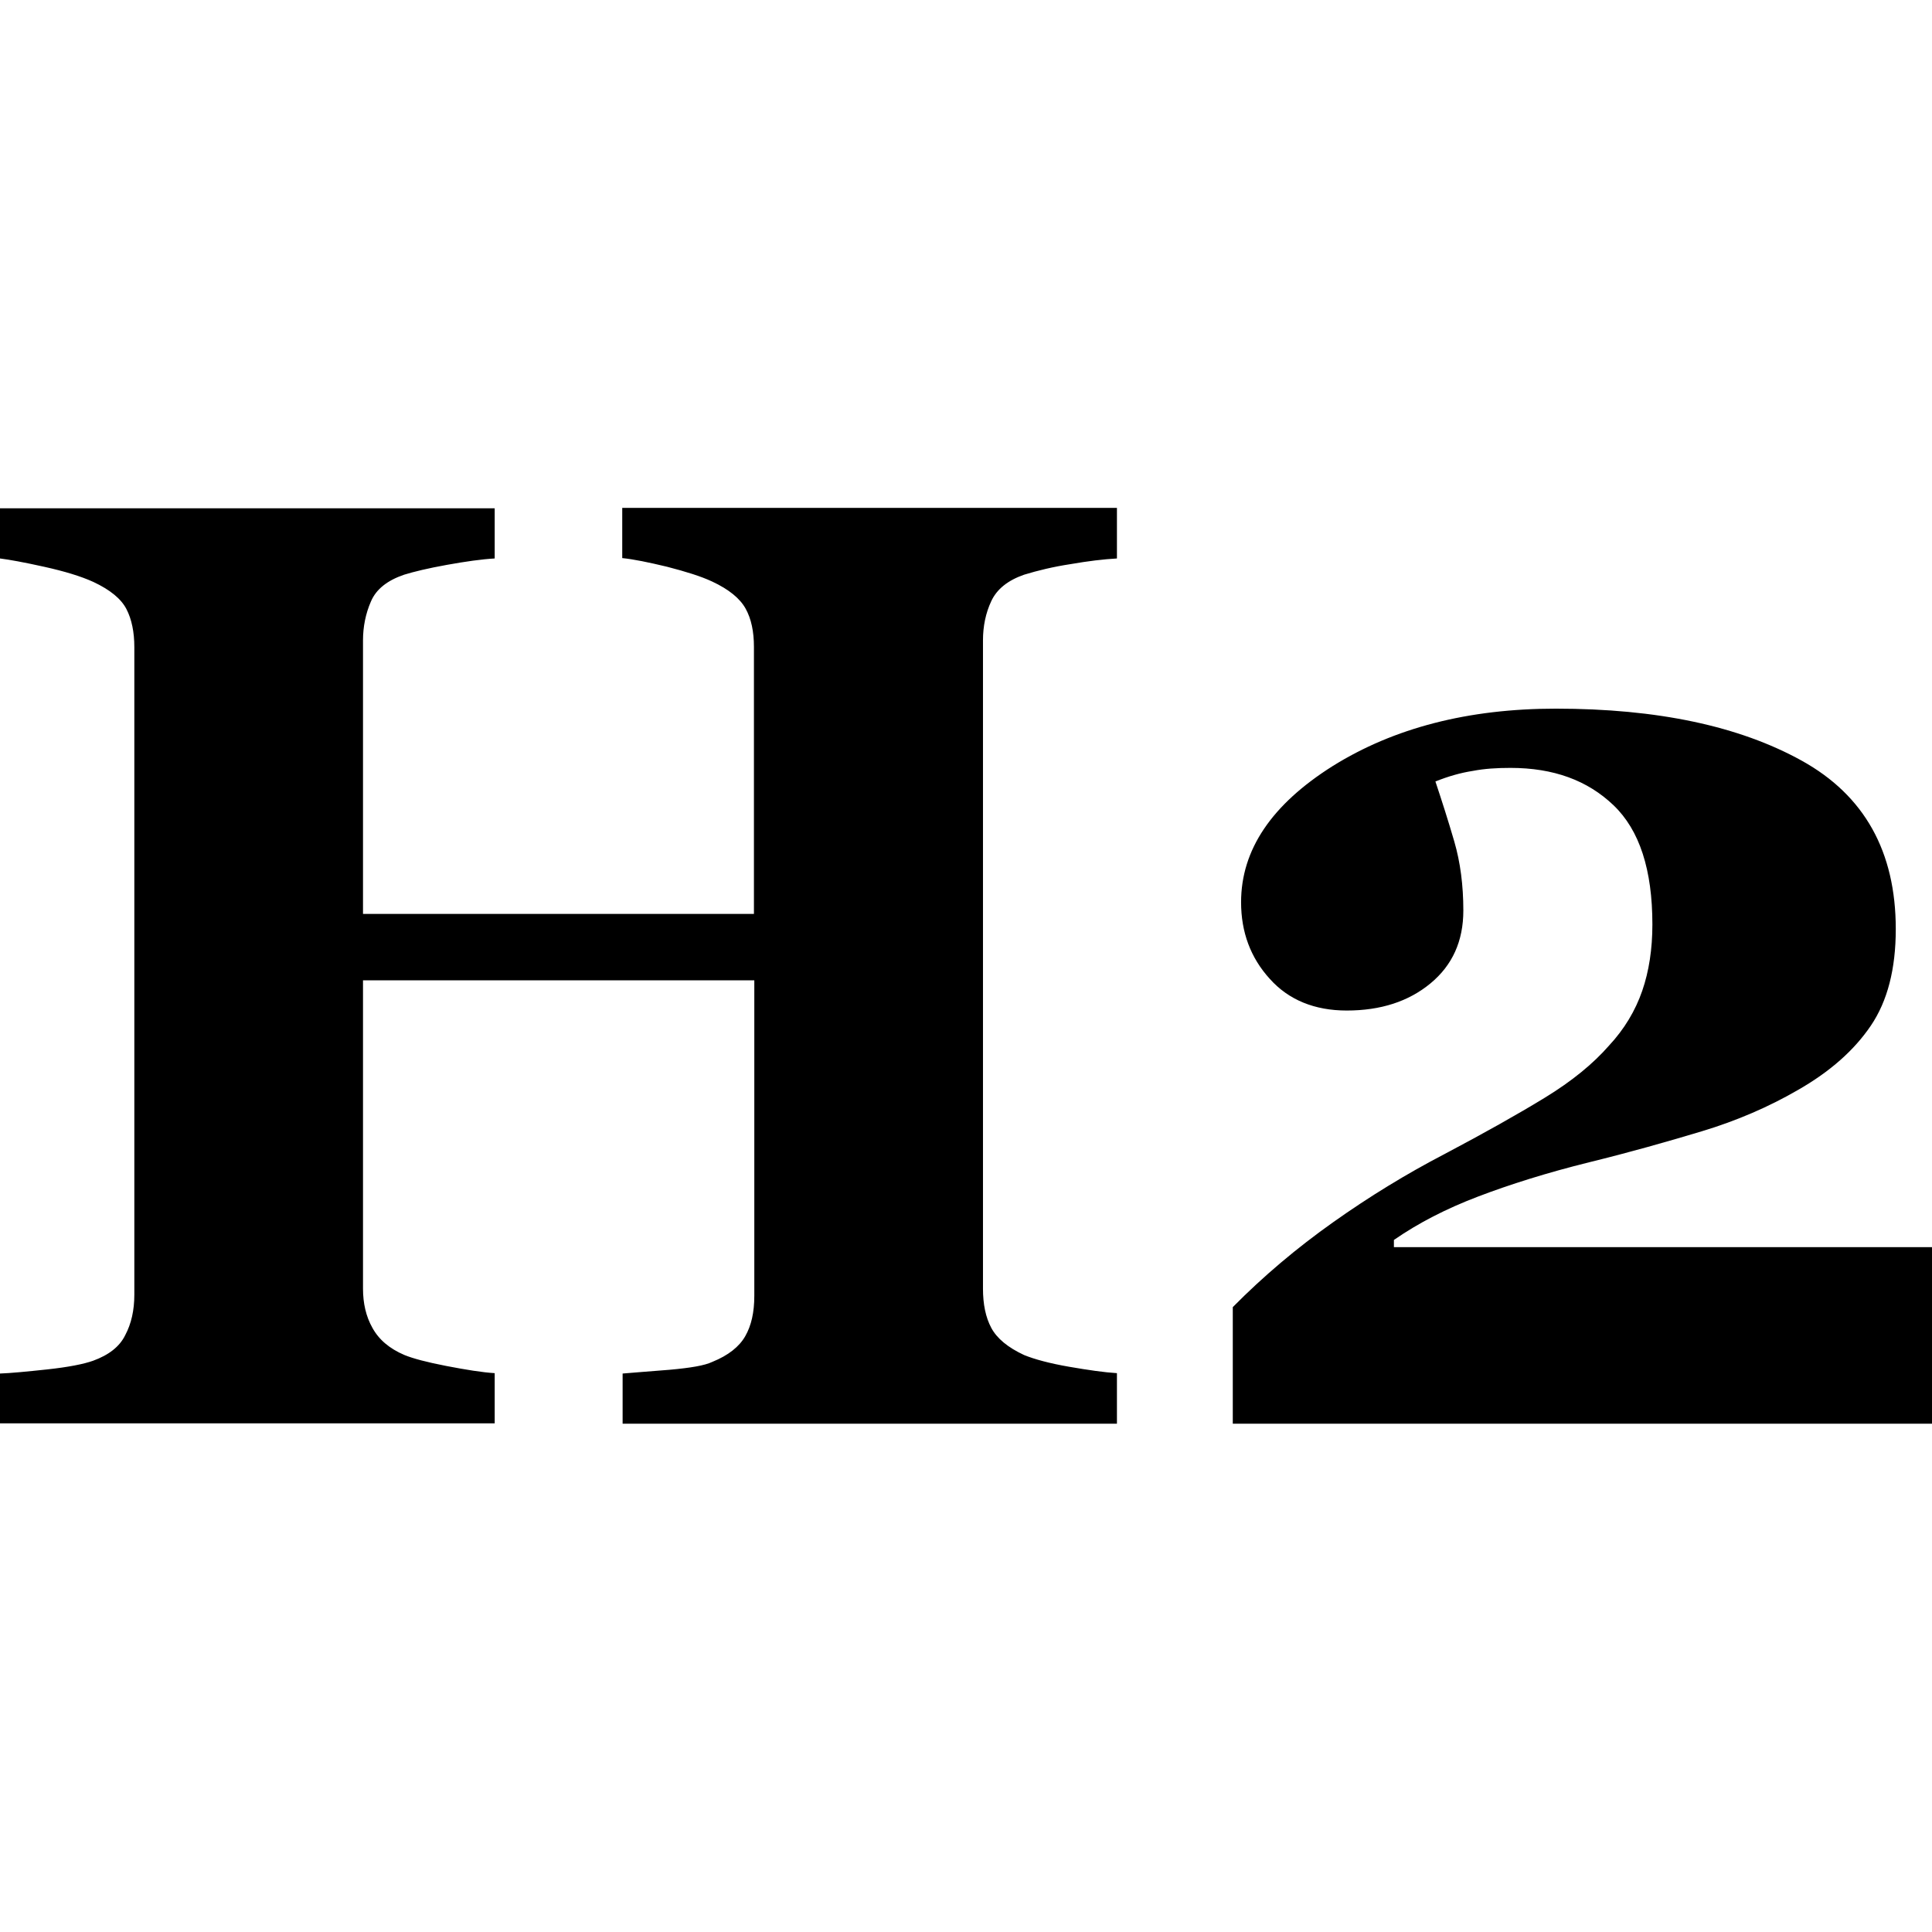 <?xml version="1.0" encoding="utf-8"?>
<!-- Generator: Adobe Illustrator 17.1.0, SVG Export Plug-In . SVG Version: 6.00 Build 0)  -->
<!DOCTYPE svg PUBLIC "-//W3C//DTD SVG 1.1//EN" "http://www.w3.org/Graphics/SVG/1.1/DTD/svg11.dtd">
<svg version="1.1" id="Layer_1" xmlns="http://www.w3.org/2000/svg" xmlns:xlink="http://www.w3.org/1999/xlink" x="0px" y="0px"
	 width="512px" height="512px" viewBox="0 0 512 512" enable-background="new 0 0 512 512" xml:space="preserve">
<g>
	<path d="M296.1,377.3H165V364c2.8-0.2,7-0.6,12.5-1c5.5-0.5,9.2-1.1,11.3-2.1c4.2-1.7,7.1-4,8.7-6.8c1.6-2.8,2.4-6.3,2.4-10.7
		v-83.6H96.2v81.7c0,3.9,0.8,7.4,2.5,10.4c1.7,3.1,4.5,5.5,8.5,7.2c2.2,0.9,5.9,1.9,11.1,2.9c5.2,1,9.5,1.7,12.8,1.9v13.3H0V364
		c2.8-0.1,7-0.5,12.6-1.1c5.5-0.6,9.6-1.4,12.1-2.3c4.1-1.5,7-3.7,8.5-6.8c1.6-3,2.4-6.6,2.4-10.7V171.5c0-4-0.7-7.4-2.1-10.1
		c-1.4-2.7-4.3-5.1-8.8-7.2c-3.3-1.5-7.6-2.8-13-4C6.3,149,2.4,148.3,0,148v-13.3h131.1V148c-3.5,0.2-7.7,0.8-12.7,1.7
		s-8.7,1.8-11.3,2.6c-4.4,1.5-7.4,3.8-8.8,7.1c-1.4,3.2-2.1,6.7-2.1,10.3v72.5h103.6v-70.8c0-4-0.7-7.4-2.2-10.1
		c-1.5-2.7-4.4-5.1-8.9-7.2c-3-1.4-6.9-2.6-11.9-3.9c-5-1.2-8.9-2-11.9-2.3v-13.3h131.1V148c-3.6,0.2-7.7,0.7-12.3,1.5
		c-4.6,0.7-8.7,1.7-12.3,2.8c-4.3,1.5-7.2,3.8-8.7,7c-1.5,3.2-2.2,6.7-2.2,10.4v171.8c0,4.1,0.7,7.6,2.2,10.4
		c1.5,2.8,4.4,5.2,8.7,7.2c2.7,1.1,6.7,2.2,11.9,3.1c5.2,0.9,9.4,1.5,12.7,1.7V377.3z"/>
	<path d="M512,377.3H326.7v-30.9c8.1-8.2,17-15.7,26.6-22.5c9.6-6.8,19.4-12.8,29.4-18c10.6-5.6,19.5-10.6,26.7-15
		c7.2-4.4,12.8-9,17-13.8c4.1-4.4,7-9.3,8.8-14.5s2.7-11.1,2.7-17.6c0-14.5-3.4-25-10.3-31.6s-15.9-9.9-27.3-9.9
		c-3.6,0-6.9,0.2-10,0.8c-3.2,0.5-6.4,1.4-9.9,2.8c1.7,5.1,3.4,10.4,5,15.9c1.6,5.5,2.4,11.6,2.4,18.3c0,8.1-2.9,14.5-8.7,19.3
		c-5.8,4.8-13.2,7.2-22.2,7.2c-8.5,0-15.4-2.8-20.4-8.4c-5.1-5.6-7.6-12.4-7.6-20.3c0-13.9,8.1-25.9,24.3-36.1
		c16.2-10.1,35.9-15.2,59.1-15.2c26.9,0,48.6,4.6,65.2,13.8s24.9,24.1,24.9,44.6c0,10.6-2.2,19.1-6.6,25.6
		c-4.4,6.5-10.8,12.2-19.4,17.1c-7.6,4.4-16.1,8.1-25.4,10.9c-9.3,2.8-19.2,5.6-29.8,8.2c-11.3,2.8-21.1,5.9-29.5,9.1
		c-8.4,3.2-15.8,7-22.3,11.5v1.9H512V377.3z"/>
</g>
</svg>

